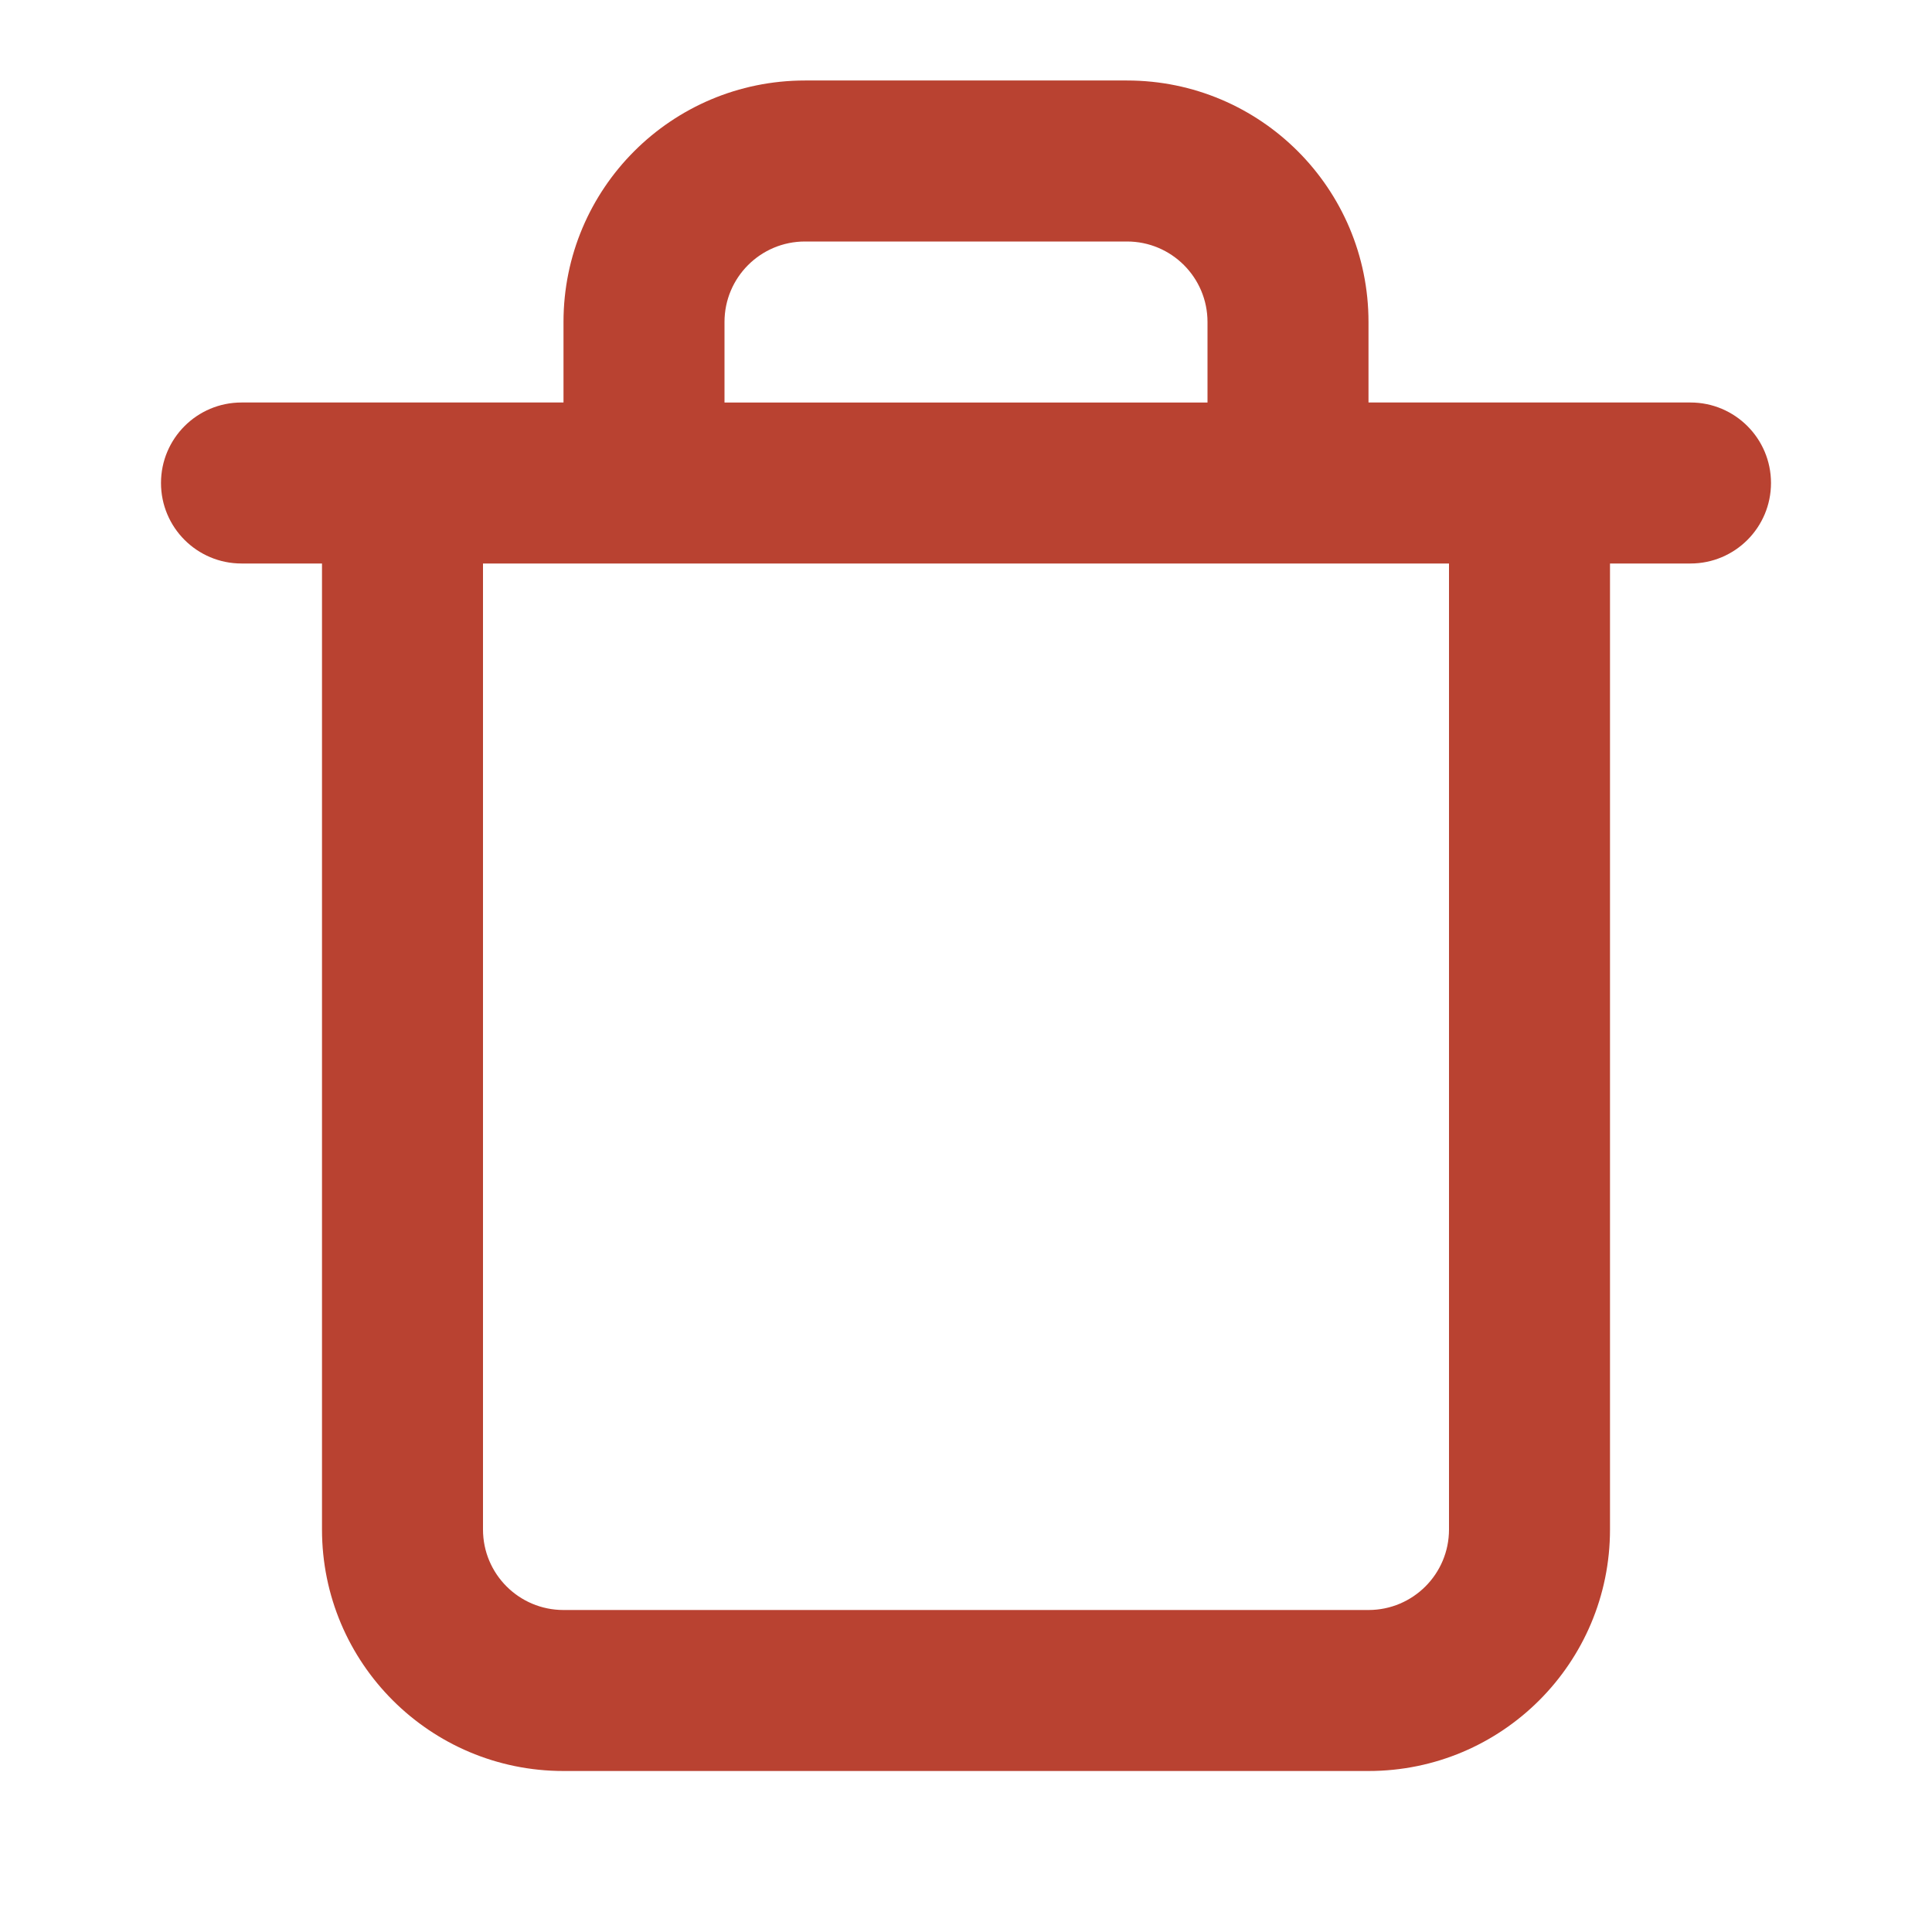 <svg fill="#B94231" viewBox="0.5 0.5 96 96" xmlns="http://www.w3.org/2000/svg">
	<path d="M84.5,20.5h-16v-4c0-6.63-5.37-12-12-12h-16c-6.63,0-12,5.37-12,12v4h-16c-2.209,0-4,1.791-4,4s1.791,4,4,4h4v48  c0,6.63,5.37,12,12,12h40c6.63,0,12-5.37,12-12v-48h4c2.209,0,4-1.791,4-4S86.709,20.5,84.5,20.5z M36.5,16.5c0-2.21,1.79-4,4-4h16  c2.21,0,4,1.79,4,4v4h-24V16.5z M72.5,76.5c0,2.21-1.79,4-4,4h-40c-2.21,0-4-1.79-4-4v-48h48V76.5z" />
</svg>
